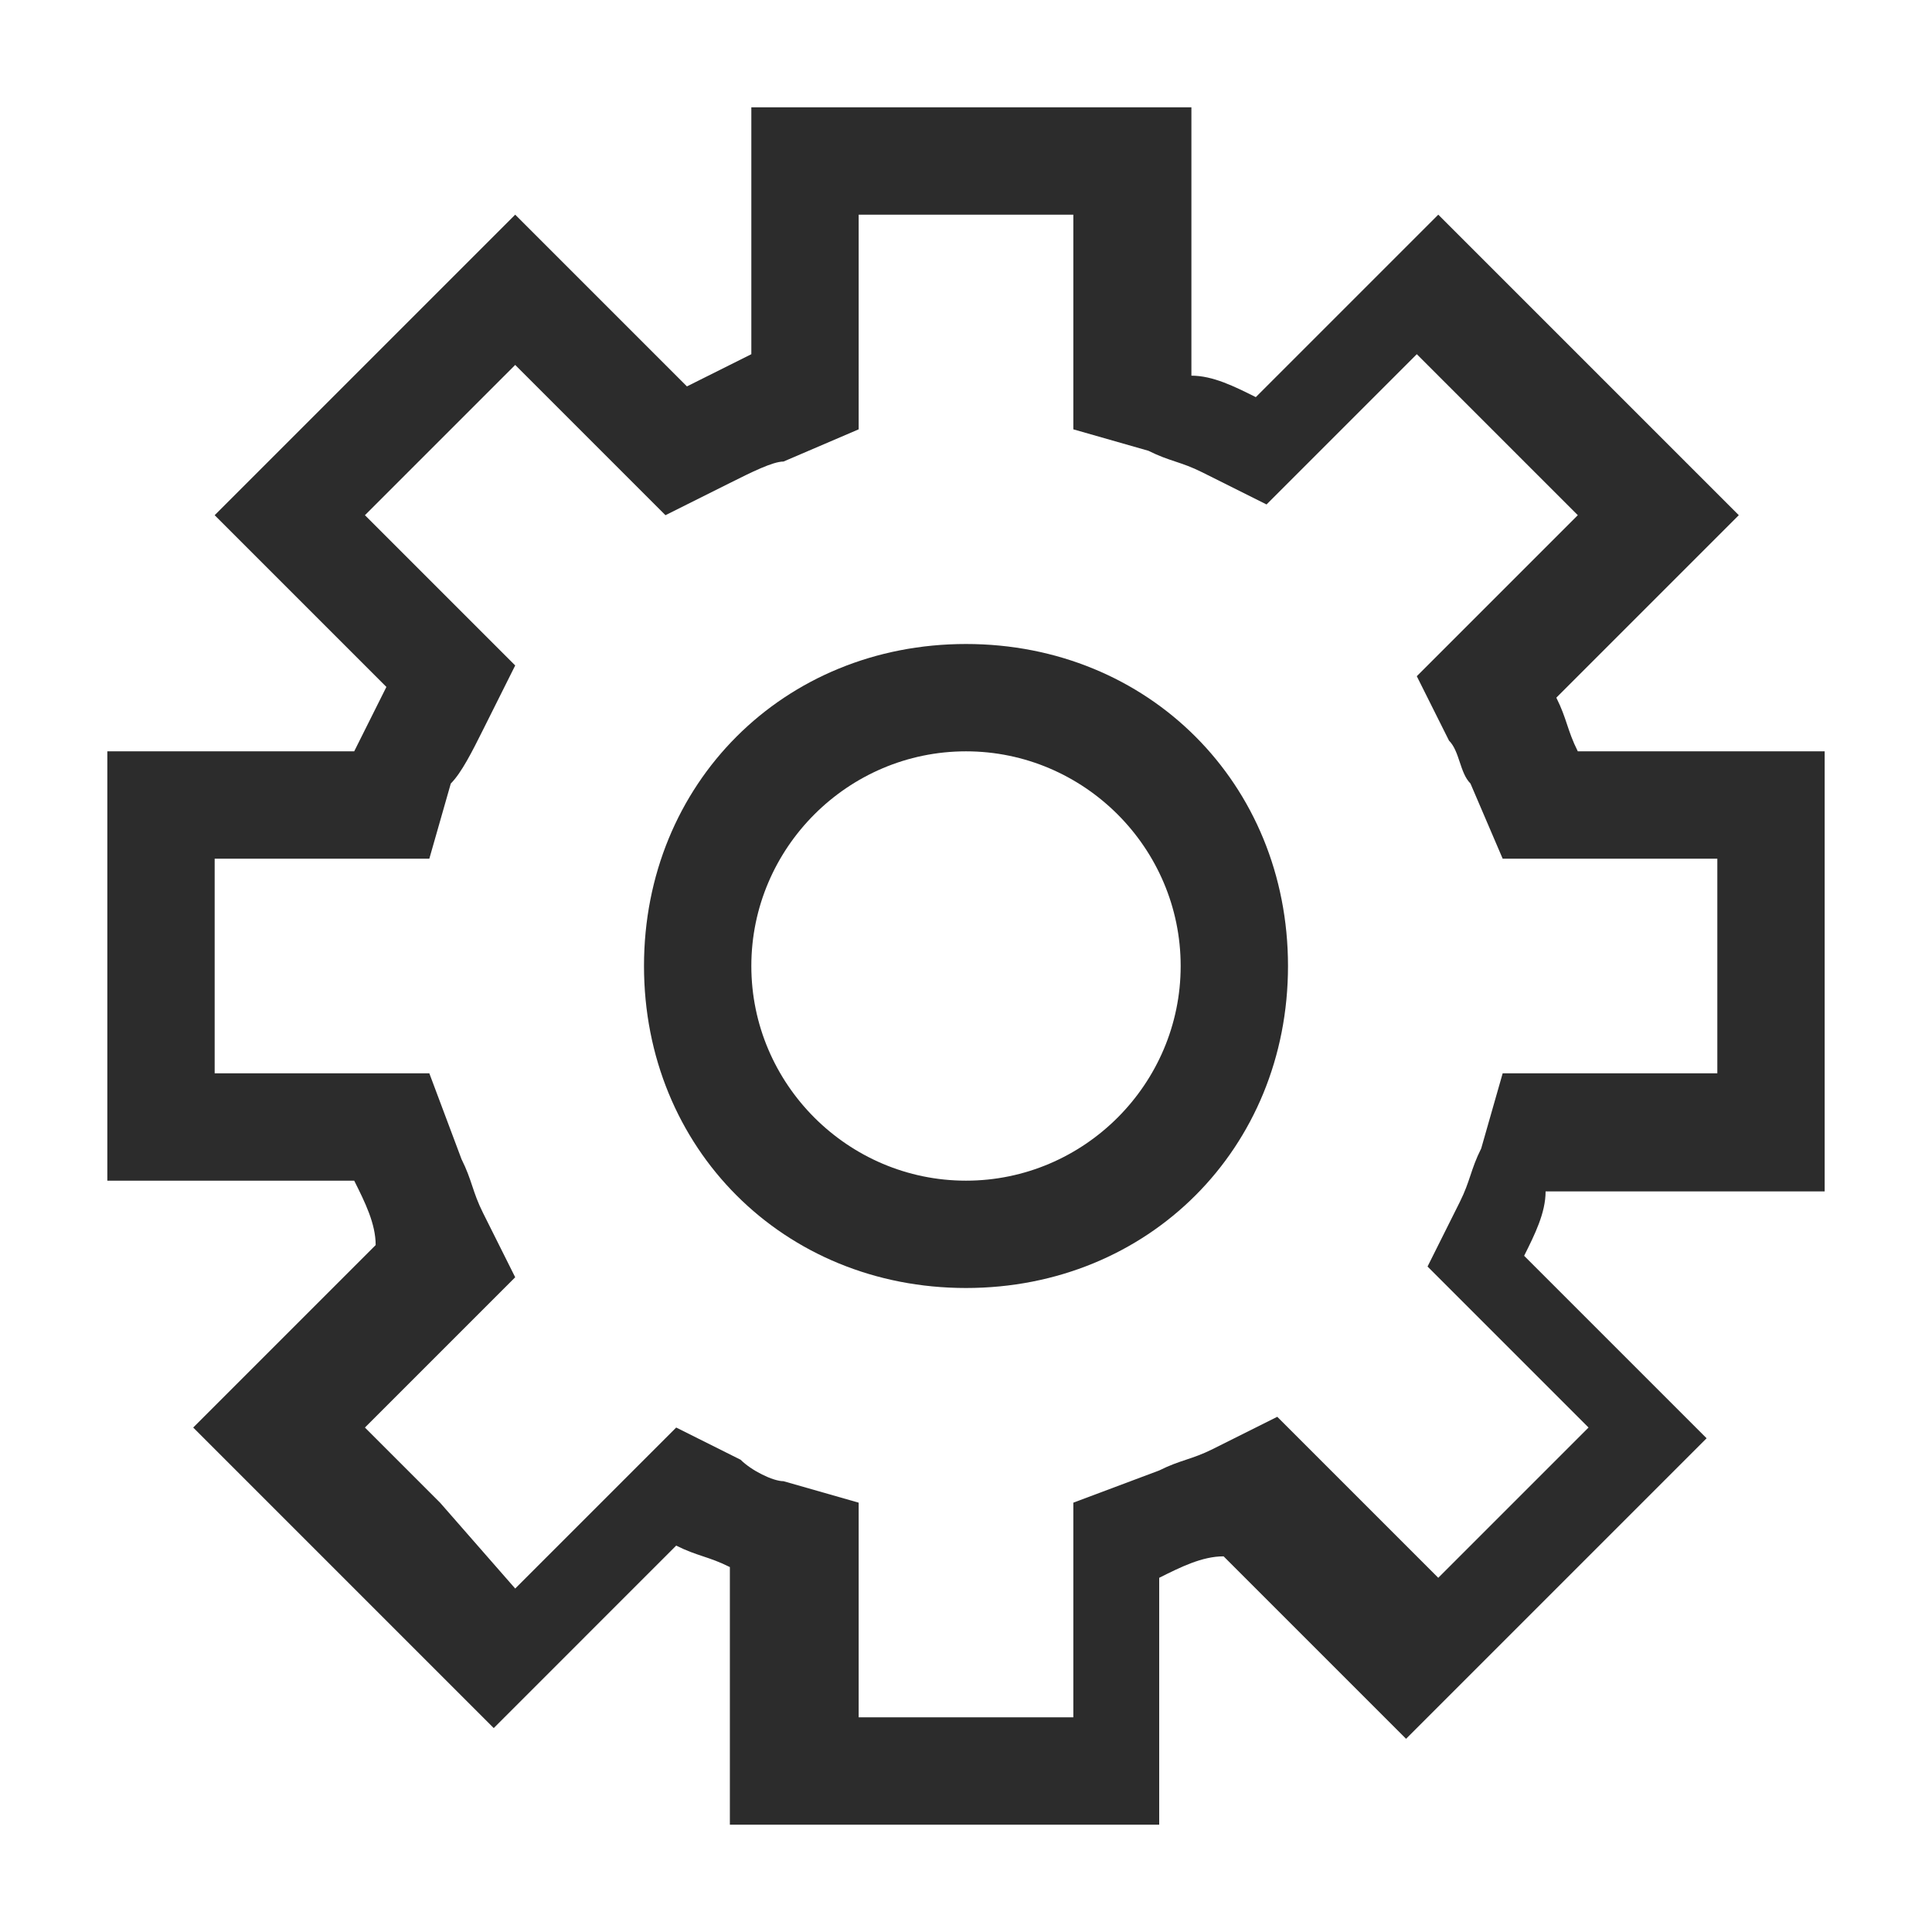 <?xml version="1.0" standalone="no"?><!DOCTYPE svg PUBLIC "-//W3C//DTD SVG 1.1//EN" "http://www.w3.org/Graphics/SVG/1.1/DTD/svg11.dtd"><svg t="1525231537768" class="icon" style="" viewBox="0 0 1024 1024" version="1.1" xmlns="http://www.w3.org/2000/svg" p-id="1091" xmlns:xlink="http://www.w3.org/1999/xlink" width="64" height="64"><defs><style type="text/css"></style></defs><path d="M568.889 113.778v113.778l39.822 11.377c11.378 5.69 17.067 5.69 28.445 11.378l34.133 17.067 28.444-28.445 51.2-51.2 45.511 45.511 39.823 39.823-56.89 56.889-28.444 28.444L768 392.533c5.689 5.69 5.689 17.067 11.378 22.756l17.066 39.822h113.778V568.89H796.444l-11.377 39.822c-5.69 11.378-5.69 17.067-11.378 28.445l-17.067 34.133 28.445 28.444 56.889 56.89-79.645 79.644-56.889-56.89-28.444-28.444L642.844 768c-11.377 5.689-17.066 5.689-28.444 11.378l-45.511 17.066v113.778H455.11V796.444l-39.822-11.377c-5.689 0-17.067-5.69-22.756-11.378L358.4 756.622l-28.444 28.445-56.89 56.889-39.822-45.512-39.822-39.822 51.2-51.2 28.445-28.444L256 642.844c-5.689-11.377-5.689-17.066-11.378-28.444l-17.066-45.511H113.778V455.11h113.778l11.377-39.822c5.69-5.689 11.378-17.067 17.067-28.445l17.067-34.133-28.445-28.444-51.2-51.2 79.645-79.645 51.2 51.2 28.444 28.445L386.844 256c11.378-5.689 22.756-11.378 28.445-11.378l39.822-17.066V113.778H568.89m56.889-56.89H398.222v130.845L364.09 204.8l-91.022-91.022-159.29 159.289 91.023 91.022-17.067 34.133H56.89v227.556h130.844c5.69 11.378 11.378 22.755 11.378 34.133L102.4 756.622l79.644 79.645 79.645 79.644L358.4 819.2c11.378 5.689 17.067 5.689 28.444 11.378V967.11H614.4V836.267c11.378-5.69 22.756-11.378 34.133-11.378l96.711 96.711 159.29-159.289-96.712-96.711c5.69-11.378 11.378-22.756 11.378-34.133h147.911V398.222H836.267c-5.69-11.378-5.69-17.066-11.378-28.444l96.711-96.711-79.644-79.645-79.645-79.644-96.711 96.71c-11.378-5.688-22.756-11.377-34.133-11.377V56.89h-5.69z" fill="#2c2c2c" p-id="1092"></path><path d="M512 682.667c-96.711 0-170.667-73.956-170.667-170.667S415.29 341.333 512 341.333 682.667 415.29 682.667 512 608.71 682.667 512 682.667z m0-56.89c62.578 0 113.778-51.2 113.778-113.777S574.578 398.222 512 398.222 398.222 449.422 398.222 512 449.422 625.778 512 625.778z" fill="#2c2c2c" p-id="1093"></path></svg>